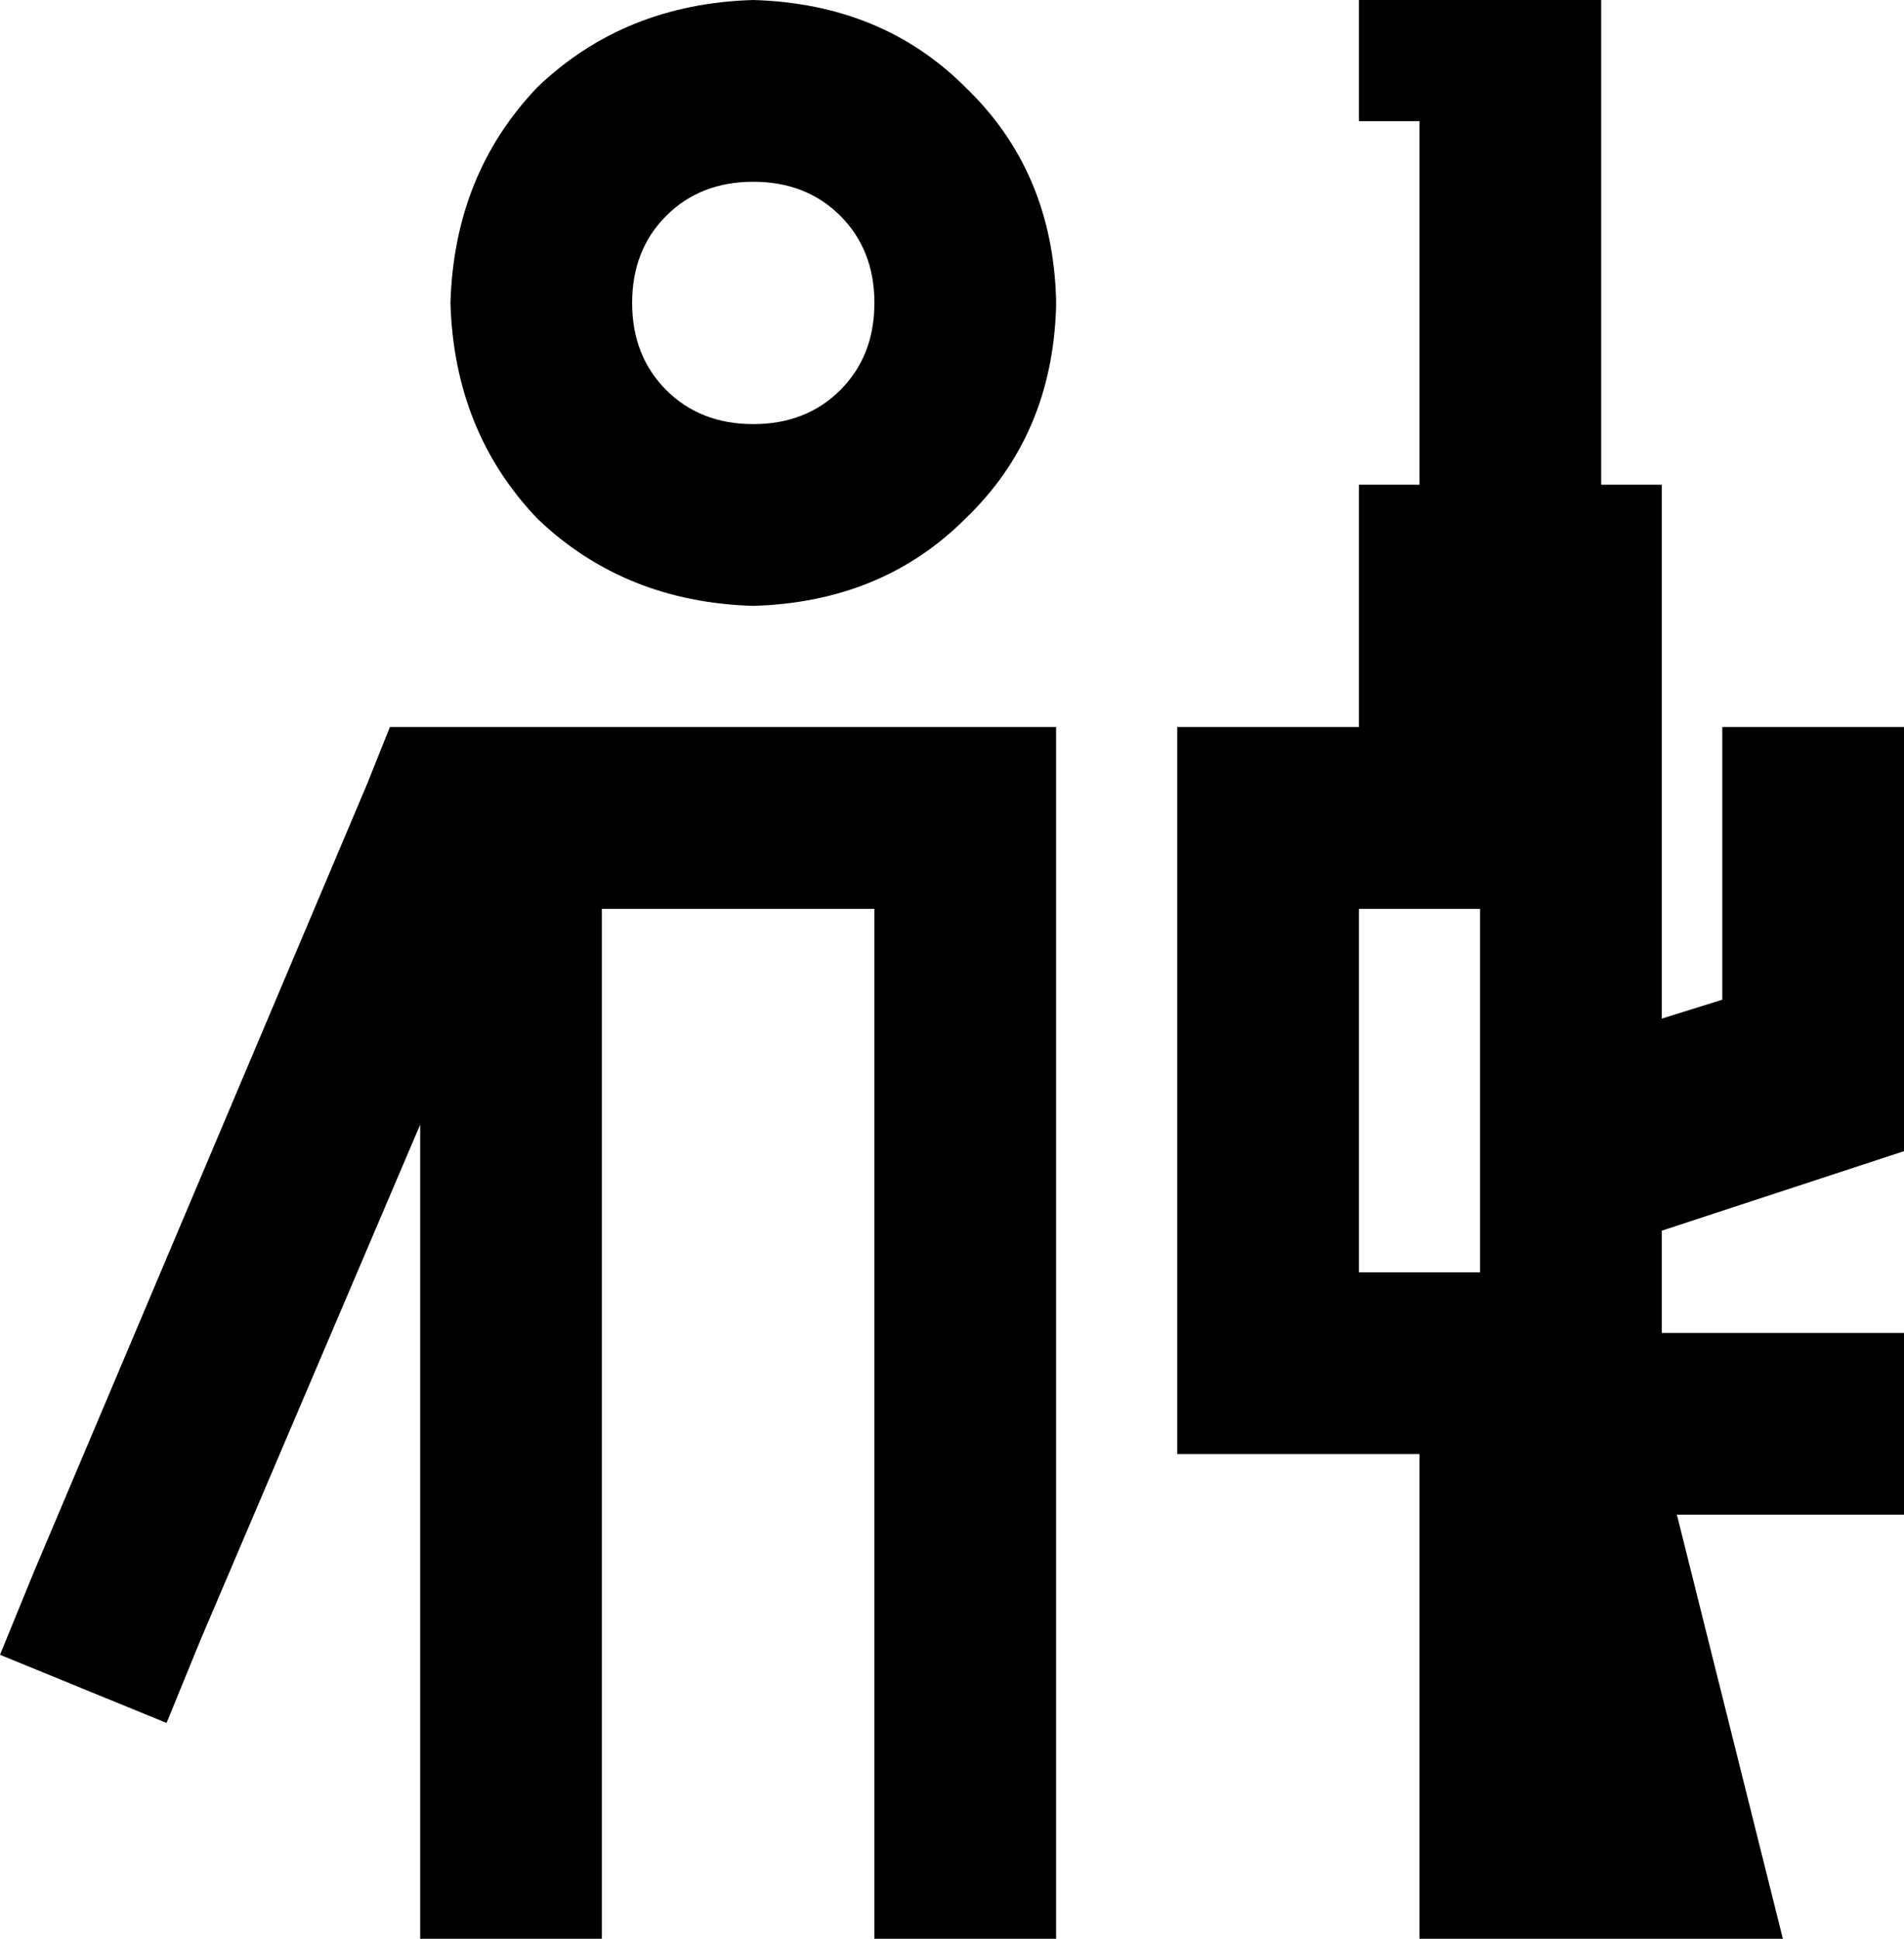<svg viewBox="0 0 503 512">
  <path
    d="M 199 0 Q 165 1 142 23 L 142 23 Q 120 46 119 80 Q 120 114 142 137 Q 165 159 199 160 Q 233 159 255 137 Q 278 115 279 81 L 279 79 Q 278 45 255 23 Q 233 1 199 0 L 199 0 Z M 119 192 L 103 192 L 97 207 L 9 415 L 0 437 L 44 455 L 53 433 L 111 297 L 111 512 L 159 512 L 159 240 L 231 240 L 231 512 L 279 512 L 279 278 L 279 192 L 119 192 L 119 192 Z M 167 80 Q 167 66 176 57 L 176 57 Q 185 48 199 48 Q 213 48 222 57 Q 231 66 231 80 Q 231 94 222 103 Q 213 112 199 112 Q 185 112 176 103 Q 167 94 167 80 L 167 80 Z M 375 0 L 359 0 L 359 32 L 375 32 L 375 128 L 359 128 L 359 144 L 359 176 L 359 192 L 311 192 L 311 240 L 311 336 L 311 384 L 327 384 L 359 384 L 375 384 L 375 432 L 375 464 L 375 512 L 422 512 L 423 512 L 471 512 L 459 464 L 443 400 L 503 400 L 503 352 L 439 352 L 439 325 L 503 304 L 503 192 L 455 192 L 455 264 L 439 269 L 439 176 L 439 128 L 423 128 L 423 0 L 407 0 L 375 0 L 375 0 Z M 391 336 L 375 336 L 359 336 L 359 240 L 391 240 L 391 336 L 391 336 Z"
  />
</svg>